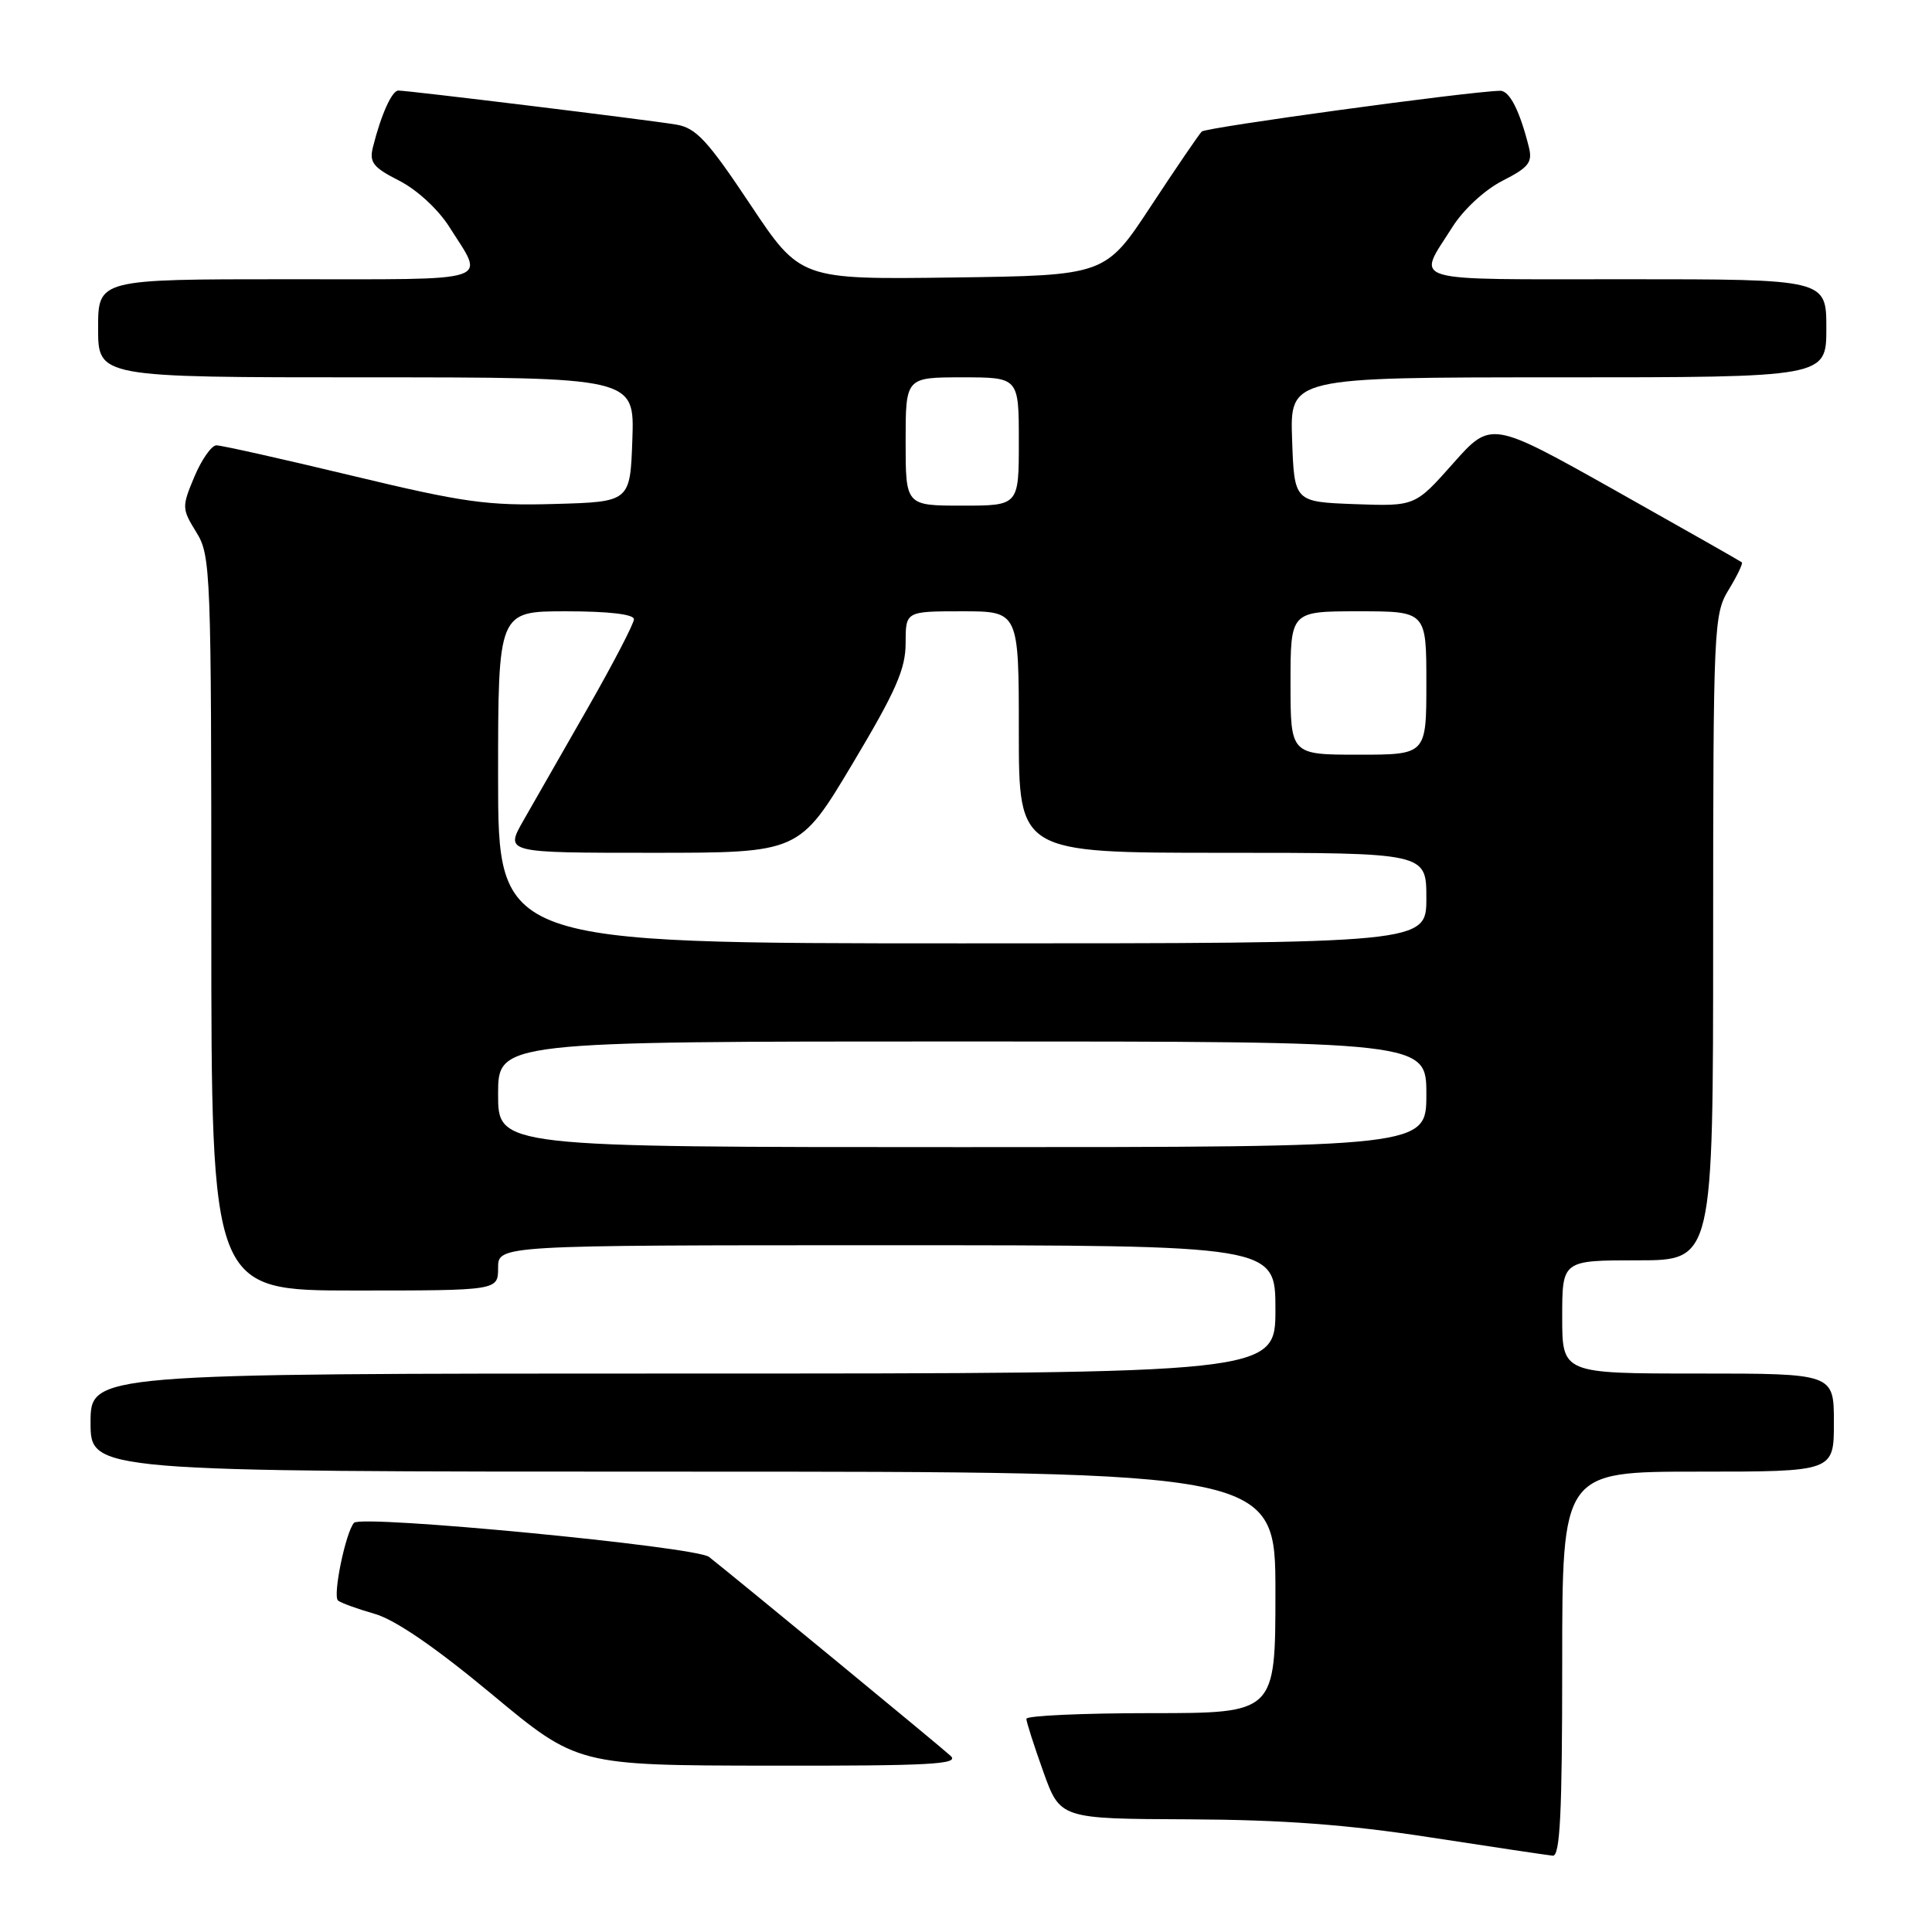 <?xml version="1.0" encoding="UTF-8" standalone="no"?>
<!DOCTYPE svg PUBLIC "-//W3C//DTD SVG 1.1//EN" "http://www.w3.org/Graphics/SVG/1.1/DTD/svg11.dtd" >
<svg xmlns="http://www.w3.org/2000/svg" xmlns:xlink="http://www.w3.org/1999/xlink" version="1.1" viewBox="0 0 256 256">
 <g >
 <path fill="currentColor"
d=" M 207.00 220.50 C 207.00 195.00 207.00 195.00 225.00 195.00 C 243.00 195.00 243.00 195.00 243.00 188.50 C 243.00 182.00 243.00 182.00 225.00 182.00 C 207.00 182.00 207.00 182.00 207.00 174.50 C 207.00 167.00 207.00 167.00 217.00 167.00 C 227.00 167.00 227.00 167.00 227.00 124.25 C 227.01 82.92 227.08 81.39 229.06 78.14 C 230.19 76.29 230.97 74.66 230.80 74.51 C 230.64 74.37 223.09 70.08 214.04 64.99 C 197.57 55.74 197.57 55.74 192.53 61.42 C 187.50 67.09 187.50 67.09 179.50 66.80 C 171.50 66.50 171.50 66.50 171.21 58.25 C 170.92 50.00 170.92 50.00 206.46 50.00 C 242.00 50.00 242.00 50.00 242.00 43.50 C 242.00 37.00 242.00 37.00 215.39 37.00 C 185.87 37.00 187.73 37.56 192.44 30.10 C 193.91 27.76 196.74 25.15 199.09 23.95 C 202.58 22.18 203.09 21.51 202.58 19.48 C 201.37 14.65 200.02 12.00 198.77 12.03 C 194.60 12.12 159.79 16.88 159.24 17.43 C 158.87 17.80 155.84 22.24 152.51 27.30 C 146.46 36.50 146.46 36.50 126.25 36.77 C 106.04 37.04 106.04 37.04 99.38 27.04 C 93.77 18.62 92.23 16.95 89.61 16.51 C 86.22 15.93 54.13 12.00 52.78 12.00 C 51.93 12.00 50.49 15.21 49.42 19.48 C 48.91 21.51 49.42 22.18 52.91 23.95 C 55.26 25.15 58.09 27.76 59.56 30.10 C 64.26 37.55 65.96 37.00 38.11 37.00 C 13.00 37.00 13.00 37.00 13.00 43.50 C 13.00 50.00 13.00 50.00 48.54 50.00 C 84.08 50.00 84.08 50.00 83.79 58.25 C 83.50 66.50 83.50 66.50 73.46 66.78 C 64.61 67.03 61.45 66.59 46.64 63.03 C 37.40 60.81 29.32 59.00 28.67 59.01 C 28.03 59.02 26.72 60.88 25.76 63.16 C 24.08 67.16 24.09 67.41 26.01 70.52 C 27.93 73.61 28.00 75.57 28.00 122.37 C 28.00 171.00 28.00 171.00 47.00 171.00 C 66.00 171.00 66.00 171.00 66.00 168.00 C 66.00 165.00 66.00 165.00 117.50 165.00 C 169.00 165.00 169.00 165.00 169.00 173.50 C 169.00 182.00 169.00 182.00 90.50 182.00 C 12.00 182.00 12.00 182.00 12.00 188.50 C 12.00 195.00 12.00 195.00 90.50 195.00 C 169.00 195.00 169.00 195.00 169.00 211.00 C 169.00 227.00 169.00 227.00 152.50 227.00 C 143.43 227.00 136.00 227.34 136.00 227.75 C 136.00 228.16 137.01 231.31 138.24 234.75 C 140.48 241.00 140.48 241.00 157.49 241.07 C 169.96 241.13 178.50 241.76 189.50 243.46 C 197.75 244.73 205.06 245.82 205.75 245.89 C 206.72 245.97 207.00 240.29 207.00 220.50 Z  M 125.96 232.66 C 124.60 231.40 97.32 208.95 93.95 206.30 C 92.21 204.94 47.88 200.68 46.91 201.78 C 45.79 203.05 44.06 211.47 44.79 212.08 C 45.18 212.40 47.36 213.19 49.63 213.84 C 52.35 214.61 57.67 218.26 65.13 224.46 C 76.50 233.92 76.50 233.92 101.96 233.96 C 123.34 233.99 127.19 233.78 125.96 232.66 Z  M 66.00 145.00 C 66.00 138.00 66.00 138.00 127.50 138.00 C 189.00 138.00 189.00 138.00 189.00 145.00 C 189.00 152.00 189.00 152.00 127.50 152.00 C 66.00 152.00 66.00 152.00 66.00 145.00 Z  M 66.00 103.00 C 66.00 81.00 66.00 81.00 75.00 81.00 C 80.63 81.00 84.00 81.39 84.00 82.05 C 84.00 82.63 81.25 87.92 77.89 93.80 C 74.52 99.69 70.68 106.41 69.34 108.75 C 66.92 113.00 66.92 113.00 86.41 113.00 C 105.91 113.00 105.91 113.00 112.95 101.22 C 118.70 91.60 120.00 88.66 120.00 85.22 C 120.00 81.00 120.00 81.00 127.50 81.00 C 135.00 81.00 135.00 81.00 135.00 97.00 C 135.00 113.00 135.00 113.00 162.00 113.00 C 189.00 113.00 189.00 113.00 189.00 119.00 C 189.00 125.00 189.00 125.00 127.50 125.00 C 66.00 125.00 66.00 125.00 66.00 103.00 Z  M 171.00 90.50 C 171.00 81.00 171.00 81.00 180.00 81.00 C 189.00 81.00 189.00 81.00 189.00 90.50 C 189.00 100.00 189.00 100.00 180.00 100.00 C 171.00 100.00 171.00 100.00 171.00 90.50 Z  M 120.00 58.50 C 120.00 50.00 120.00 50.00 127.50 50.00 C 135.00 50.00 135.00 50.00 135.00 58.50 C 135.00 67.00 135.00 67.00 127.50 67.00 C 120.00 67.00 120.00 67.00 120.00 58.50 Z "/>
</g>
</svg>